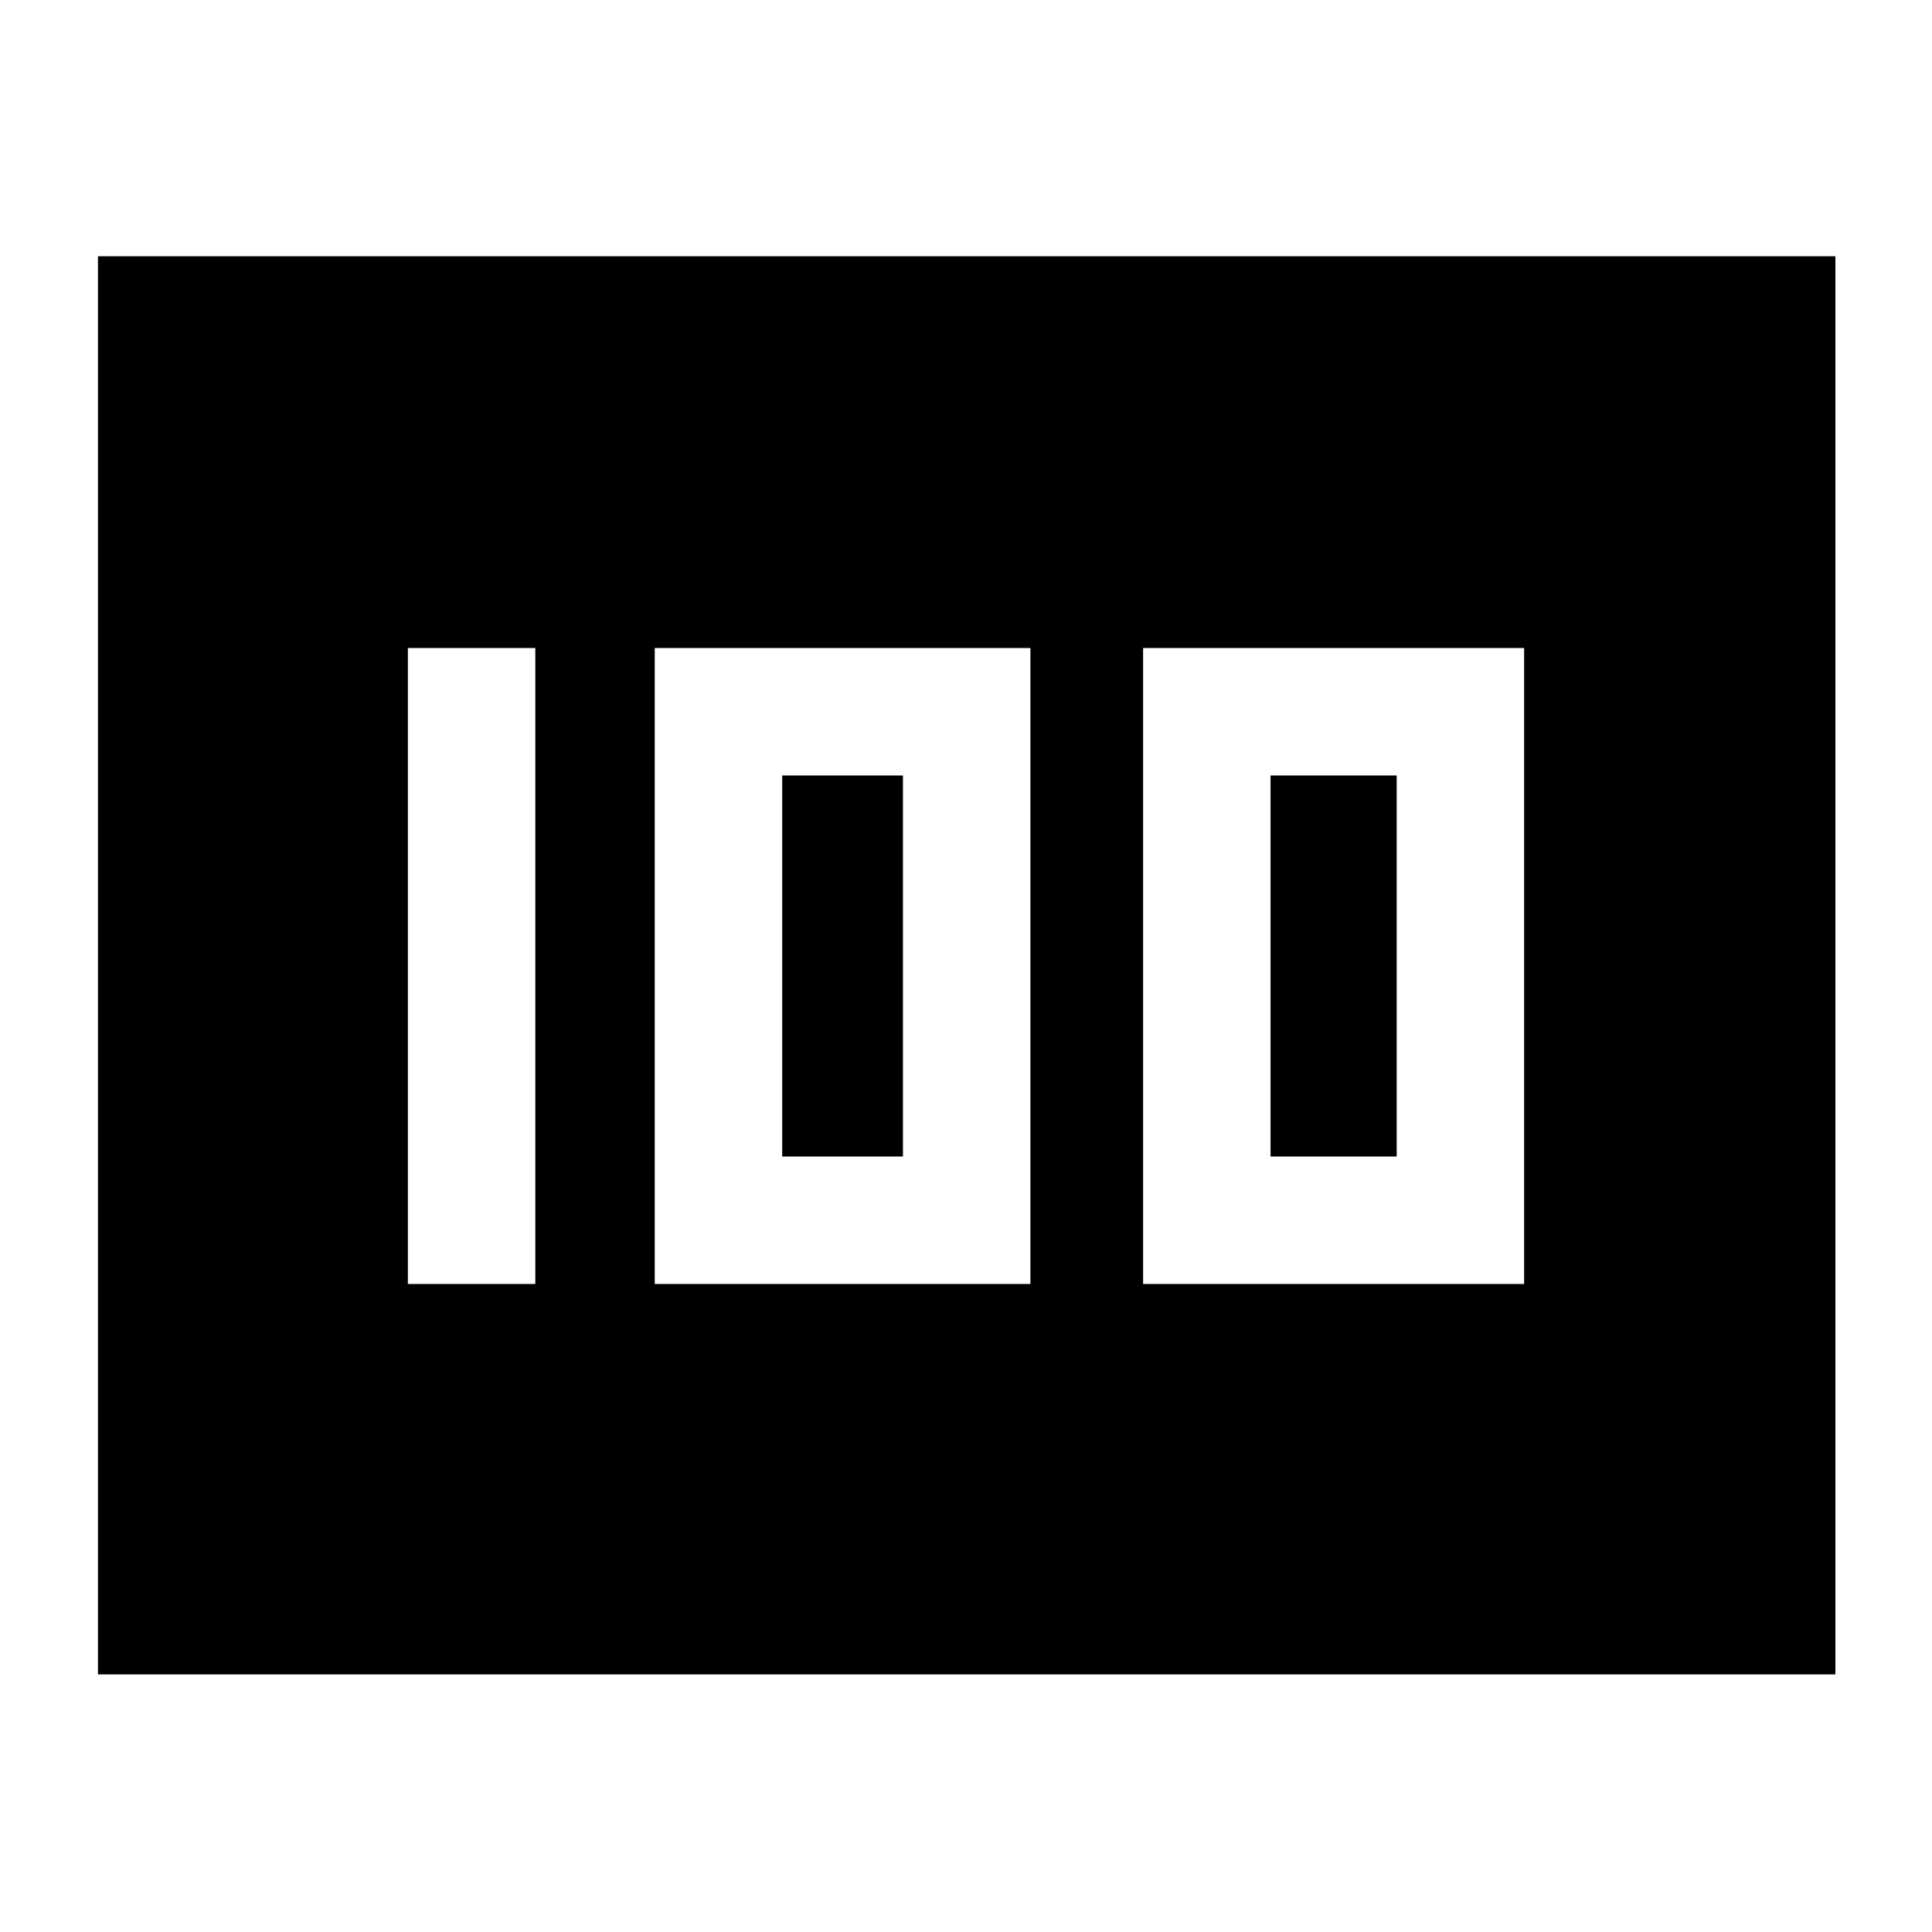<svg xmlns="http://www.w3.org/2000/svg" height="40" viewBox="0 -960 960 960" width="40"><path d="M568-322h189.33v-316H568v316Zm63.33-63.33v-189.34H694v189.34h-62.67Zm-306 63.33H512v-316H325.33v316Zm63.34-63.33v-189.34h60v189.34h-60Zm-186 63.33H266v-316h-63.33v316Zm-154 194v-704.67H912V-128H48.67Z"/></svg>